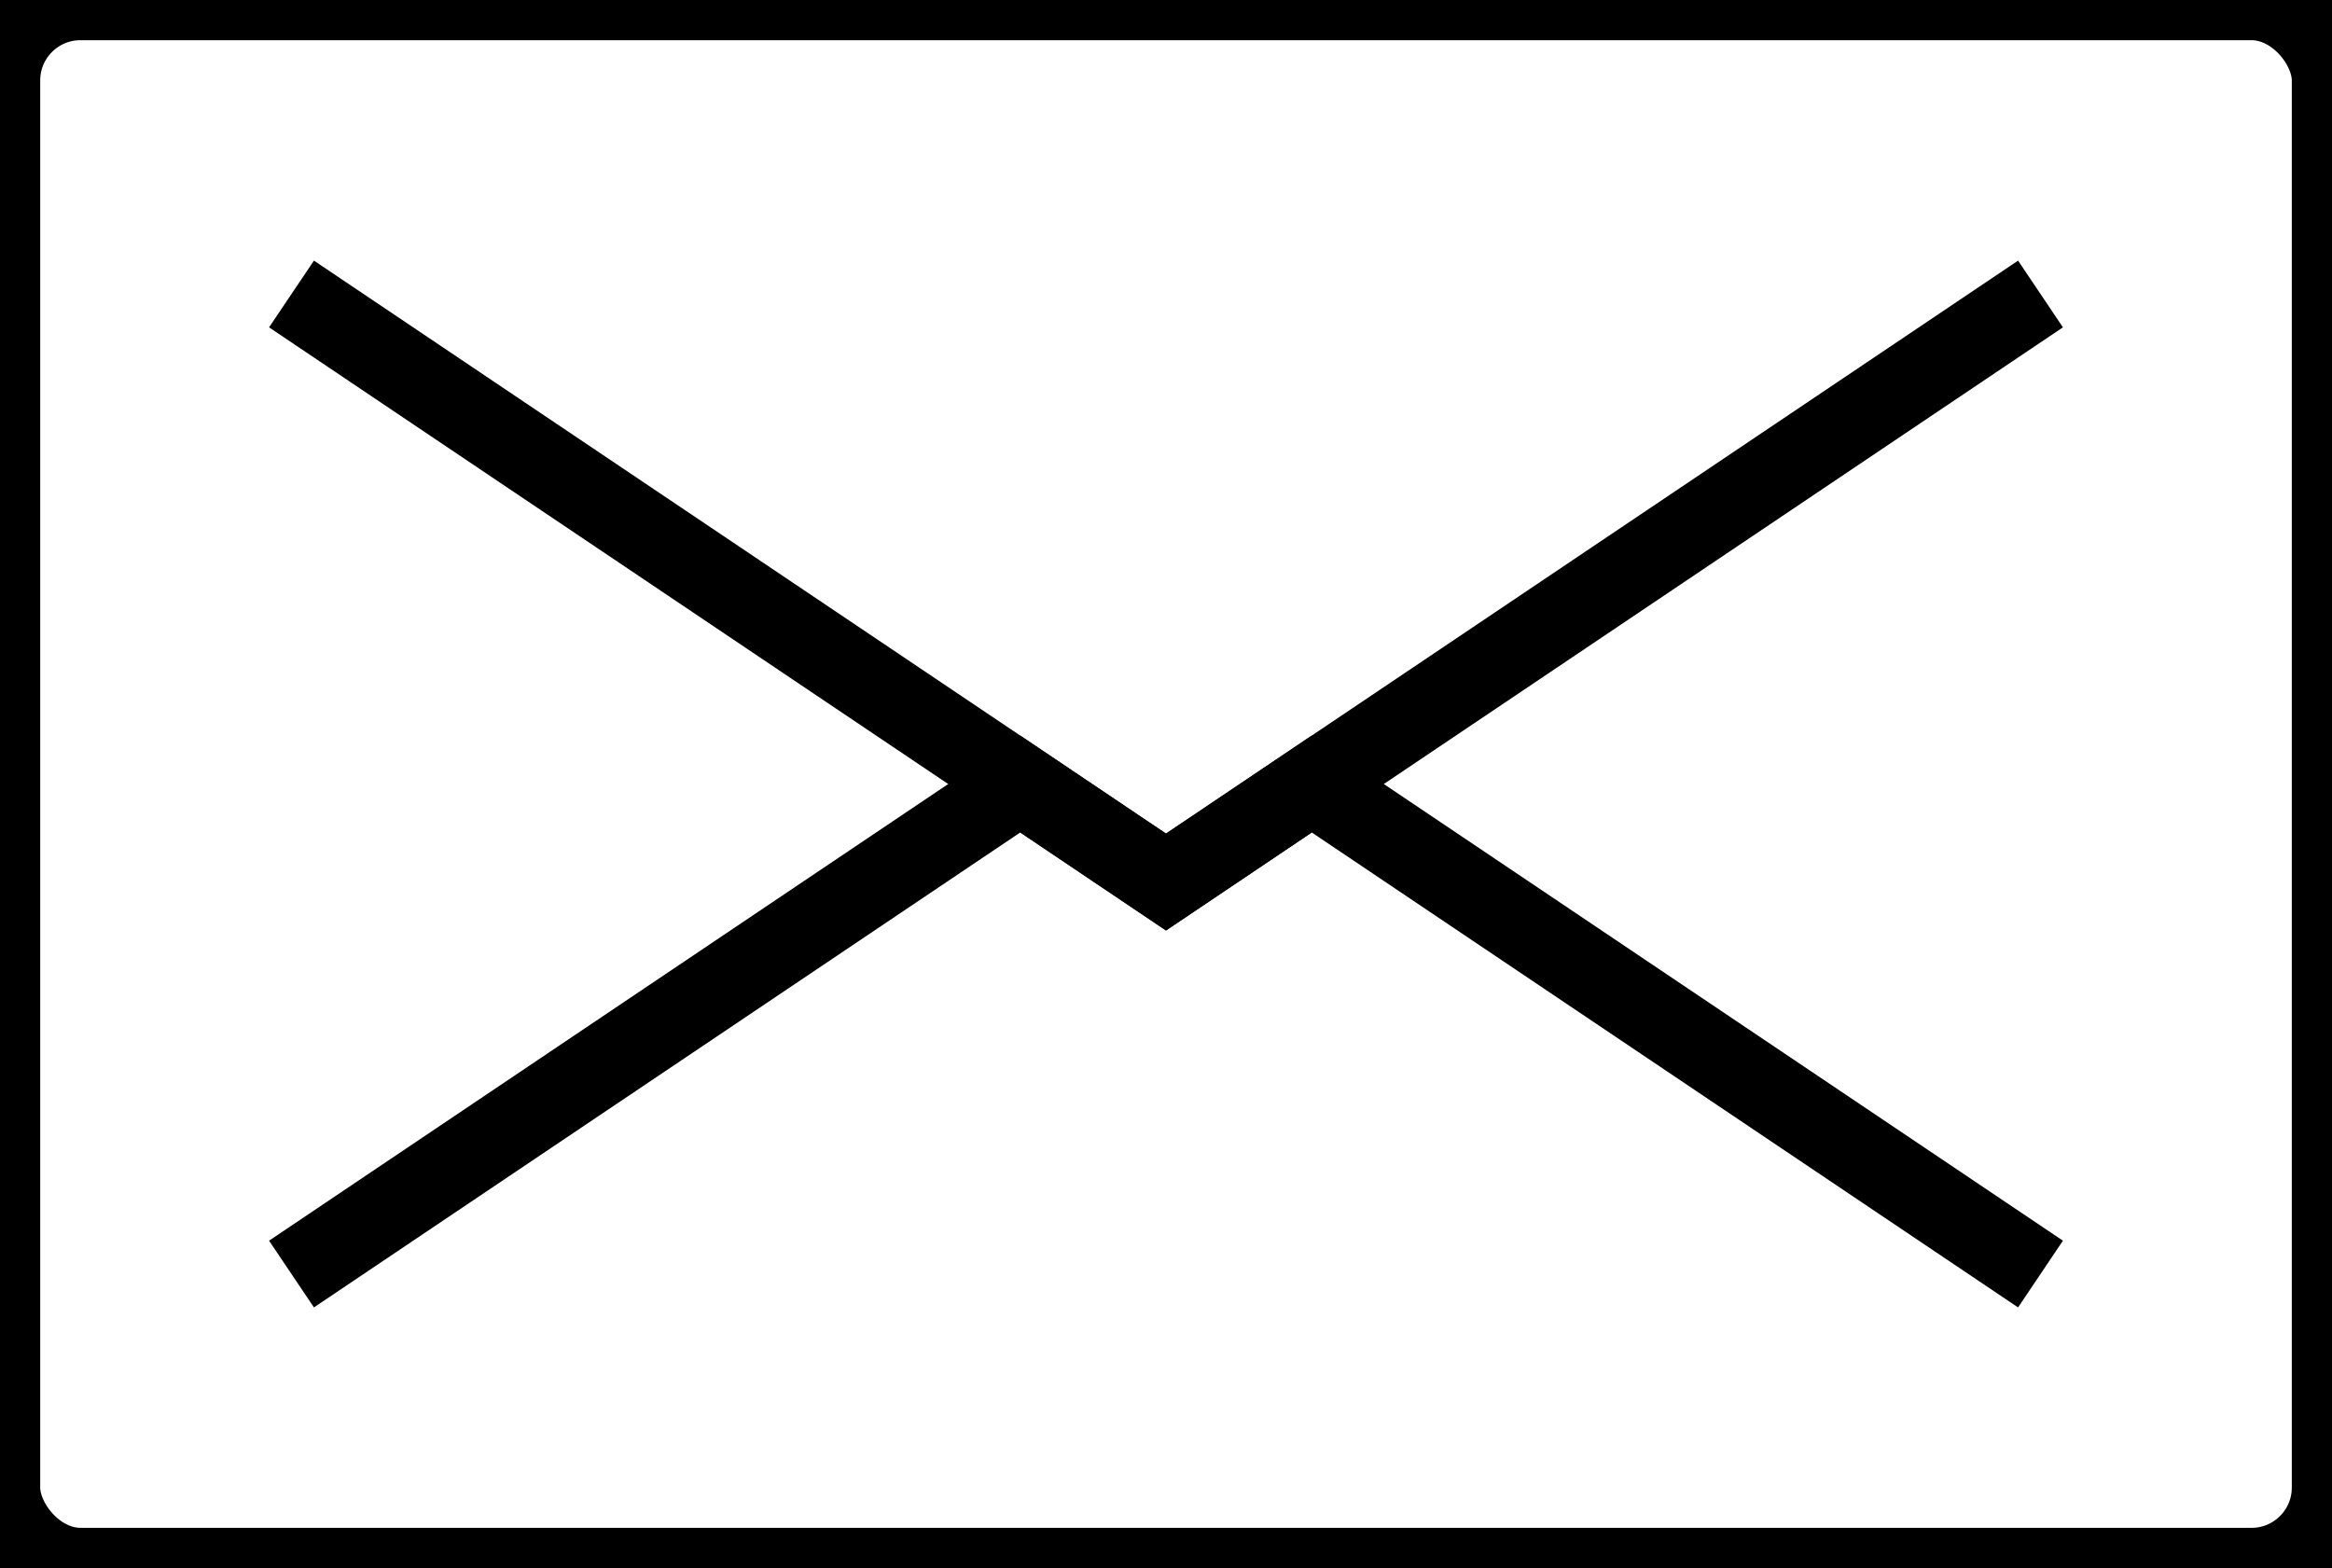 <?xml version="1.0" encoding="UTF-8" standalone="no"?>
<svg width="58px" height="39px" viewBox="0 0 58 39" version="1.1" xmlns="http://www.w3.org/2000/svg" xmlns:xlink="http://www.w3.org/1999/xlink" xmlns:sketch="http://www.bohemiancoding.com/sketch/ns">
    <!-- Generator: Sketch 3.3 (11970) - http://www.bohemiancoding.com/sketch -->
    <title>Envelope</title>
    <desc>Created with Sketch.</desc>
    <defs></defs>
    <g id="Welcome" stroke="none" stroke-width="1" fill="none" fill-rule="evenodd" sketch:type="MSPage">
        <g id="Desktop-HD" sketch:type="MSArtboardGroup" transform="translate(-147, -2920)" stroke="#000000" stroke-width="2">
            <g id="Envelope" sketch:type="MSLayerGroup" transform="translate(147, 2920)">
                <rect id="Rectangle-80" sketch:type="MSShapeGroup" x="0" y="0" width="58" height="39" rx="2"></rect>
                <path d="M50.75,31.688 L32.625,19.5 L29,21.938 L25.375,19.5 L7.25,31.688" id="Path-3" sketch:type="MSShapeGroup"></path>
                <path d="M7.25,7.312 L29,21.938 L50.75,7.312" id="Path-2" sketch:type="MSShapeGroup"></path>
            </g>
        </g>
    </g>
</svg>